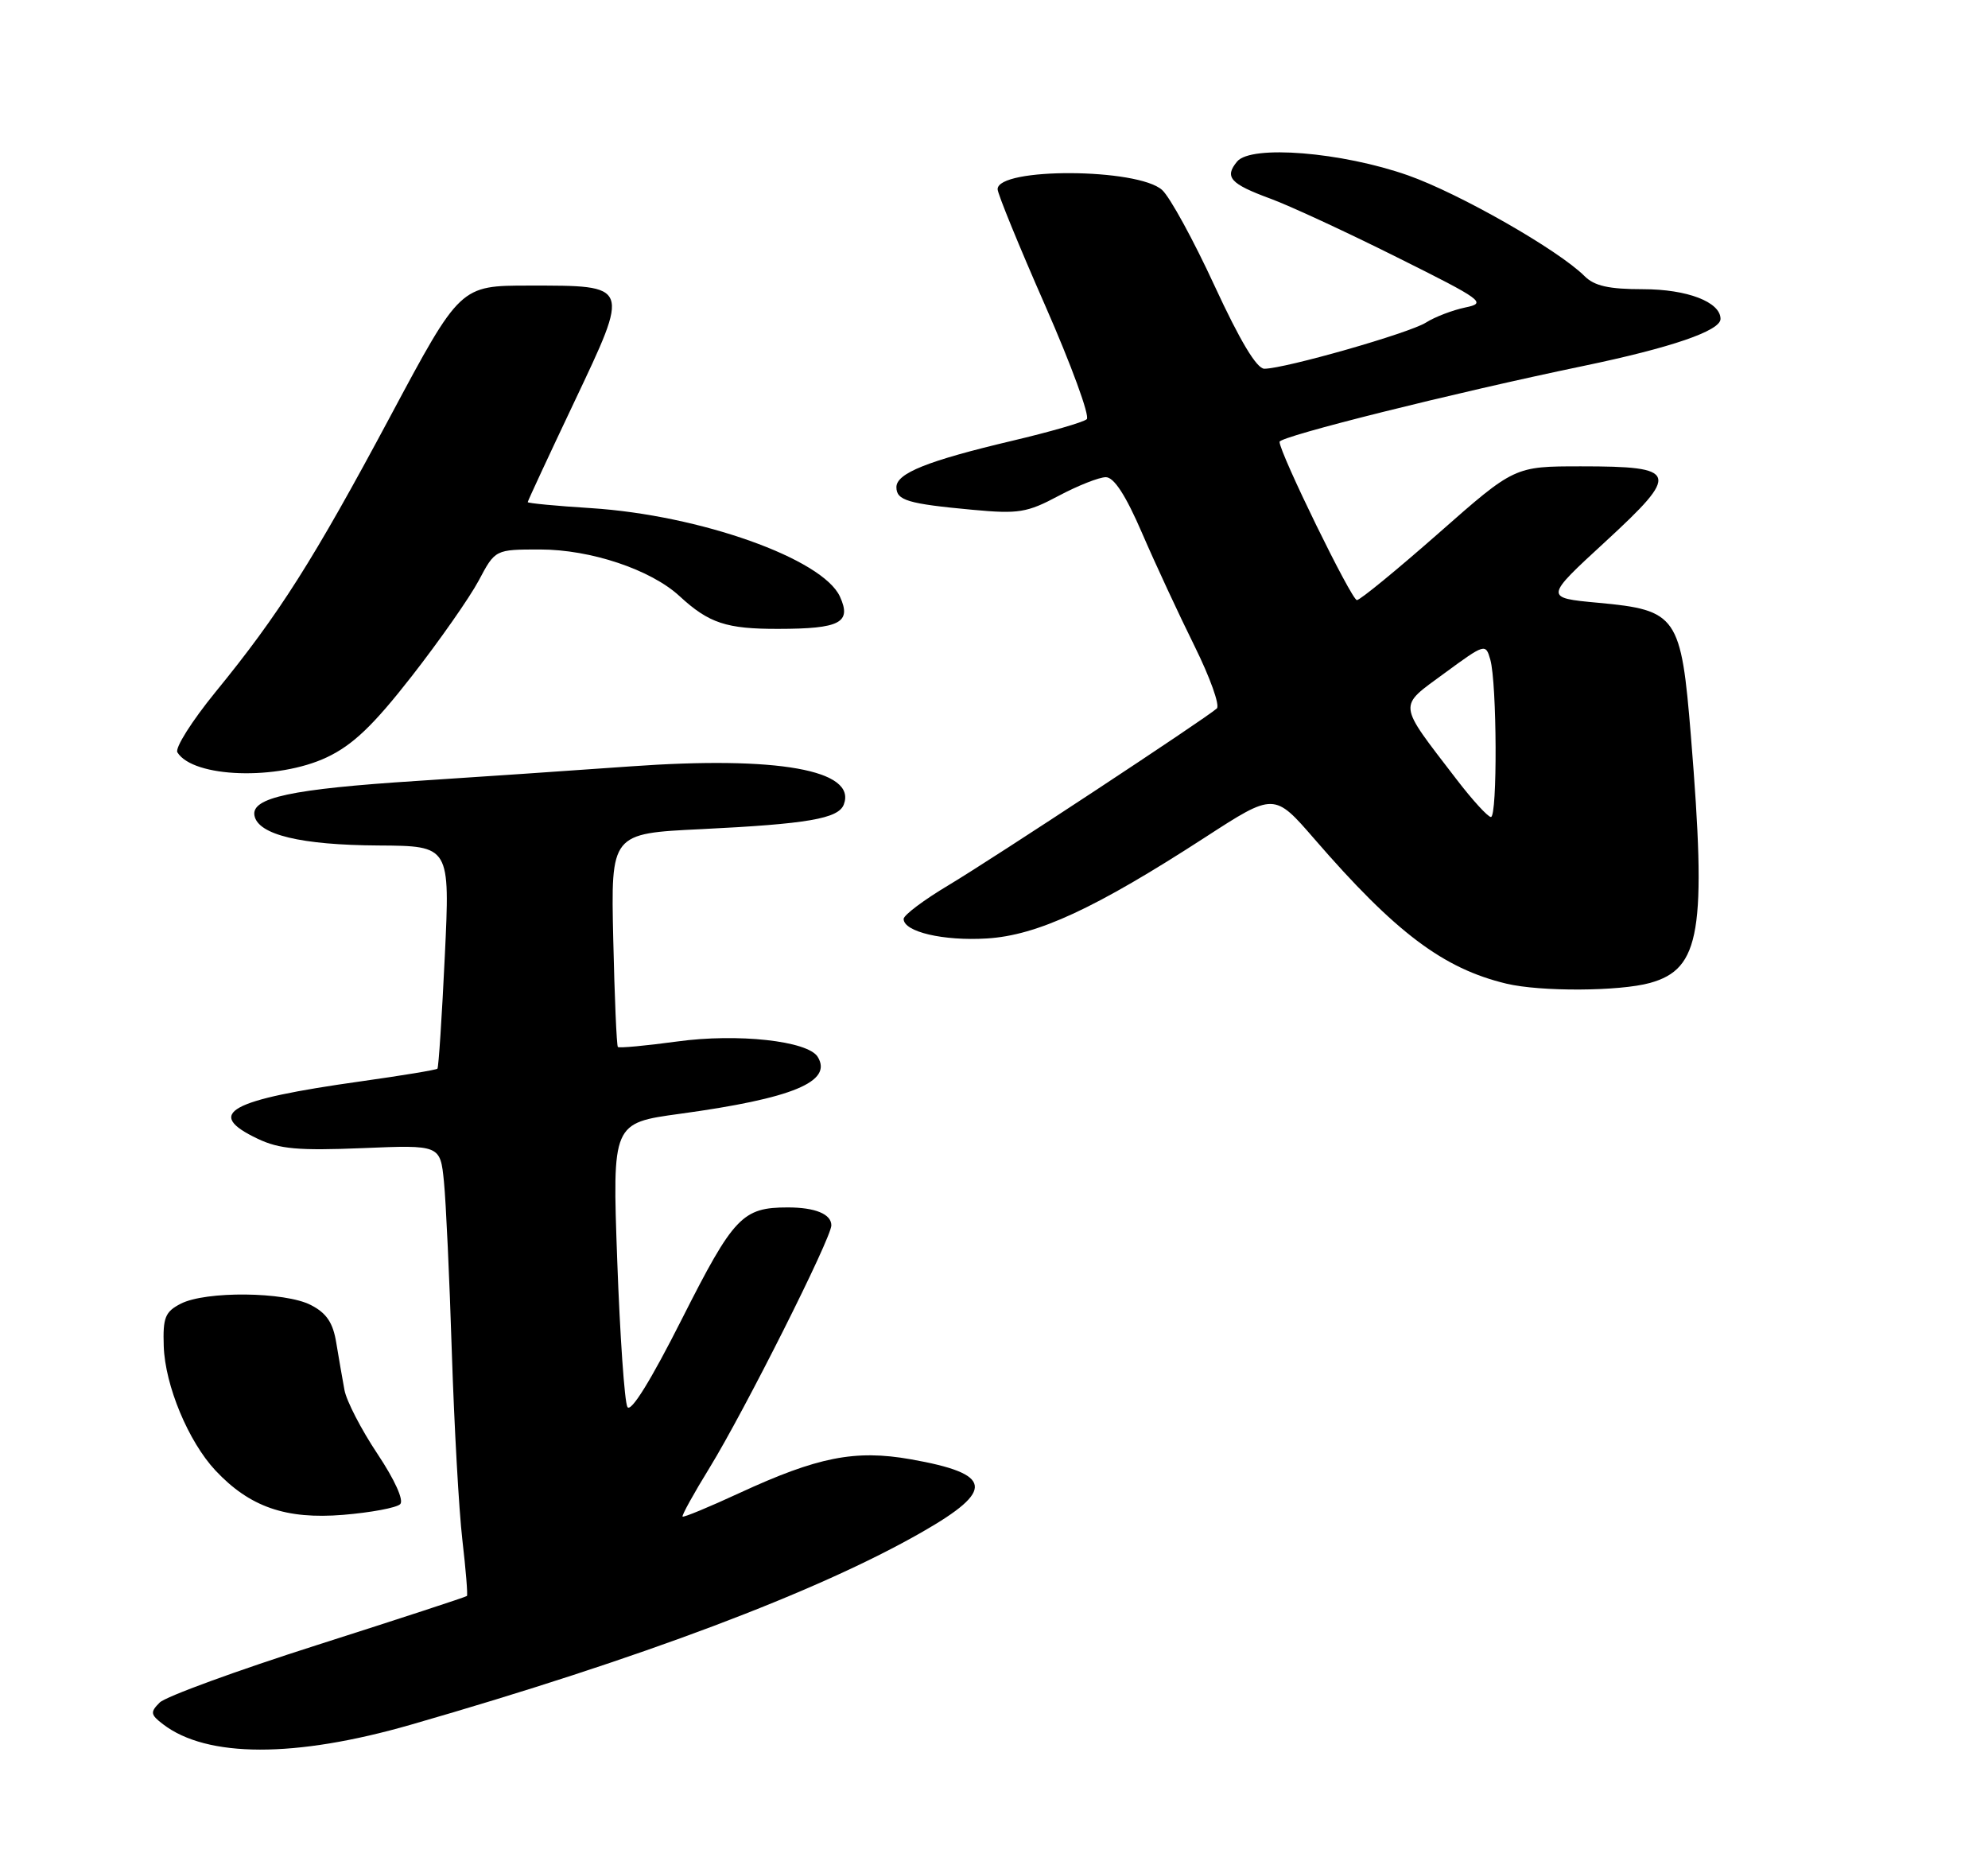 <?xml version="1.0" encoding="UTF-8" standalone="no"?>
<!DOCTYPE svg PUBLIC "-//W3C//DTD SVG 1.1//EN" "http://www.w3.org/Graphics/SVG/1.1/DTD/svg11.dtd" >
<svg xmlns="http://www.w3.org/2000/svg" xmlns:xlink="http://www.w3.org/1999/xlink" version="1.1" viewBox="0 0 275 258">
 <g >
 <path fill="currentColor"
d=" M 56.85 238.54 C 88.64 229.39 113.08 220.19 127.55 211.90 C 137.71 206.09 137.35 203.84 125.95 201.83 C 118.28 200.48 113.10 201.51 102.29 206.50 C 98.10 208.44 94.57 209.90 94.42 209.76 C 94.28 209.62 95.96 206.57 98.16 203.00 C 103.01 195.09 115.00 171.24 115.00 169.48 C 115.00 167.92 112.76 167.00 108.98 167.00 C 102.70 167.00 101.49 168.27 94.35 182.39 C 90.04 190.93 87.26 195.42 86.79 194.60 C 86.39 193.88 85.76 184.75 85.38 174.31 C 84.70 155.33 84.70 155.33 94.06 154.05 C 109.65 151.92 115.23 149.61 113.11 146.17 C 111.74 143.96 102.03 142.90 93.67 144.05 C 89.34 144.64 85.65 144.98 85.47 144.81 C 85.30 144.63 85.01 137.92 84.83 129.89 C 84.50 115.28 84.50 115.28 97.00 114.68 C 111.72 113.96 115.97 113.23 116.72 111.28 C 118.56 106.50 107.57 104.54 87.21 106.00 C 79.12 106.58 65.83 107.48 57.67 108.01 C 40.32 109.13 34.72 110.32 35.20 112.81 C 35.71 115.46 41.63 116.88 52.38 116.94 C 62.26 117.00 62.26 117.00 61.53 132.25 C 61.13 140.64 60.67 147.64 60.51 147.81 C 60.35 147.98 55.62 148.76 50.00 149.55 C 31.60 152.13 28.24 153.99 35.66 157.51 C 38.65 158.93 41.28 159.16 50.11 158.80 C 60.90 158.35 60.90 158.35 61.41 163.43 C 61.69 166.22 62.18 176.82 62.50 187.00 C 62.83 197.18 63.48 208.88 63.96 213.00 C 64.44 217.12 64.72 220.61 64.59 220.74 C 64.46 220.88 55.18 223.91 43.97 227.49 C 32.76 231.06 22.91 234.66 22.09 235.48 C 20.76 236.81 20.81 237.15 22.55 238.48 C 28.62 243.14 40.81 243.16 56.85 238.54 Z  M 55.36 208.04 C 55.89 207.51 54.61 204.68 52.21 201.08 C 49.98 197.74 47.93 193.77 47.65 192.26 C 47.37 190.74 46.86 187.81 46.52 185.75 C 46.07 182.95 45.18 181.62 43.00 180.50 C 39.42 178.65 28.45 178.54 25.00 180.32 C 22.84 181.43 22.52 182.24 22.65 186.19 C 22.83 191.63 26.06 199.38 29.80 203.38 C 34.54 208.43 39.53 210.17 47.48 209.52 C 51.32 209.20 54.86 208.54 55.36 208.04 Z  M 228.25 135.95 C 235.23 134.01 236.10 128.80 233.91 101.89 C 232.55 85.16 232.01 84.38 221.07 83.37 C 213.63 82.68 213.63 82.68 222.07 74.92 C 232.47 65.34 232.20 64.50 218.70 64.50 C 209.50 64.50 209.50 64.50 199.00 73.75 C 193.22 78.83 188.14 83.00 187.70 83.00 C 186.96 83.00 177.00 62.63 177.00 61.11 C 177.00 60.36 201.15 54.33 219.01 50.62 C 231.18 48.09 238.00 45.75 238.00 44.11 C 238.00 41.77 233.39 40.00 227.28 40.00 C 222.55 40.00 220.55 39.55 219.19 38.19 C 215.58 34.58 201.86 26.75 194.76 24.25 C 185.60 21.03 173.06 20.01 171.13 22.34 C 169.34 24.50 170.16 25.42 175.72 27.47 C 178.35 28.43 186.21 32.07 193.18 35.55 C 205.20 41.54 205.70 41.91 202.68 42.53 C 200.93 42.90 198.49 43.83 197.26 44.61 C 194.95 46.08 177.74 50.99 174.90 51.00 C 173.84 51.00 171.54 47.16 168.01 39.53 C 165.10 33.22 161.84 27.26 160.76 26.28 C 157.40 23.24 138.00 23.14 138.00 26.17 C 138.00 26.79 140.96 34.03 144.58 42.26 C 148.20 50.50 150.79 57.57 150.33 57.98 C 149.87 58.40 145.22 59.74 140.00 60.97 C 128.29 63.74 124.00 65.46 124.00 67.38 C 124.00 69.21 125.58 69.68 134.54 70.51 C 140.90 71.10 142.07 70.91 146.44 68.58 C 149.11 67.16 152.05 66.00 152.97 66.00 C 154.10 66.00 155.73 68.51 157.99 73.75 C 159.83 78.01 163.10 85.04 165.25 89.38 C 167.39 93.71 168.78 97.58 168.32 97.99 C 166.75 99.40 137.46 118.69 131.25 122.41 C 127.81 124.46 125.00 126.57 125.00 127.10 C 125.00 128.88 130.49 130.17 136.51 129.80 C 143.48 129.38 151.52 125.65 166.71 115.81 C 176.26 109.62 176.26 109.62 181.84 116.06 C 193.03 128.98 199.64 133.96 208.38 136.05 C 213.10 137.18 224.03 137.12 228.25 135.95 Z  M 45.22 104.74 C 48.81 103.04 51.63 100.35 56.94 93.55 C 60.79 88.62 64.96 82.66 66.22 80.30 C 68.50 76.00 68.50 76.00 74.71 76.00 C 81.70 76.00 90.02 78.78 94.00 82.45 C 98.06 86.20 100.49 87.00 107.68 86.98 C 116.22 86.97 117.83 86.12 116.19 82.52 C 113.80 77.28 96.84 71.25 81.75 70.28 C 76.94 69.98 73.00 69.60 73.00 69.45 C 73.00 69.30 75.89 63.08 79.42 55.64 C 87.17 39.27 87.26 39.50 73.18 39.50 C 63.66 39.50 63.66 39.50 54.01 57.55 C 43.33 77.51 38.59 84.97 29.79 95.74 C 26.54 99.73 24.17 103.47 24.54 104.06 C 26.72 107.59 38.39 107.97 45.22 104.74 Z  M 201.45 107.75 C 193.24 97.04 193.33 97.88 199.82 93.11 C 205.41 89.01 205.51 88.98 206.15 91.22 C 207.08 94.47 207.15 113.00 206.24 113.00 C 205.82 113.00 203.66 110.64 201.45 107.75 Z "/>
</g>
</svg>